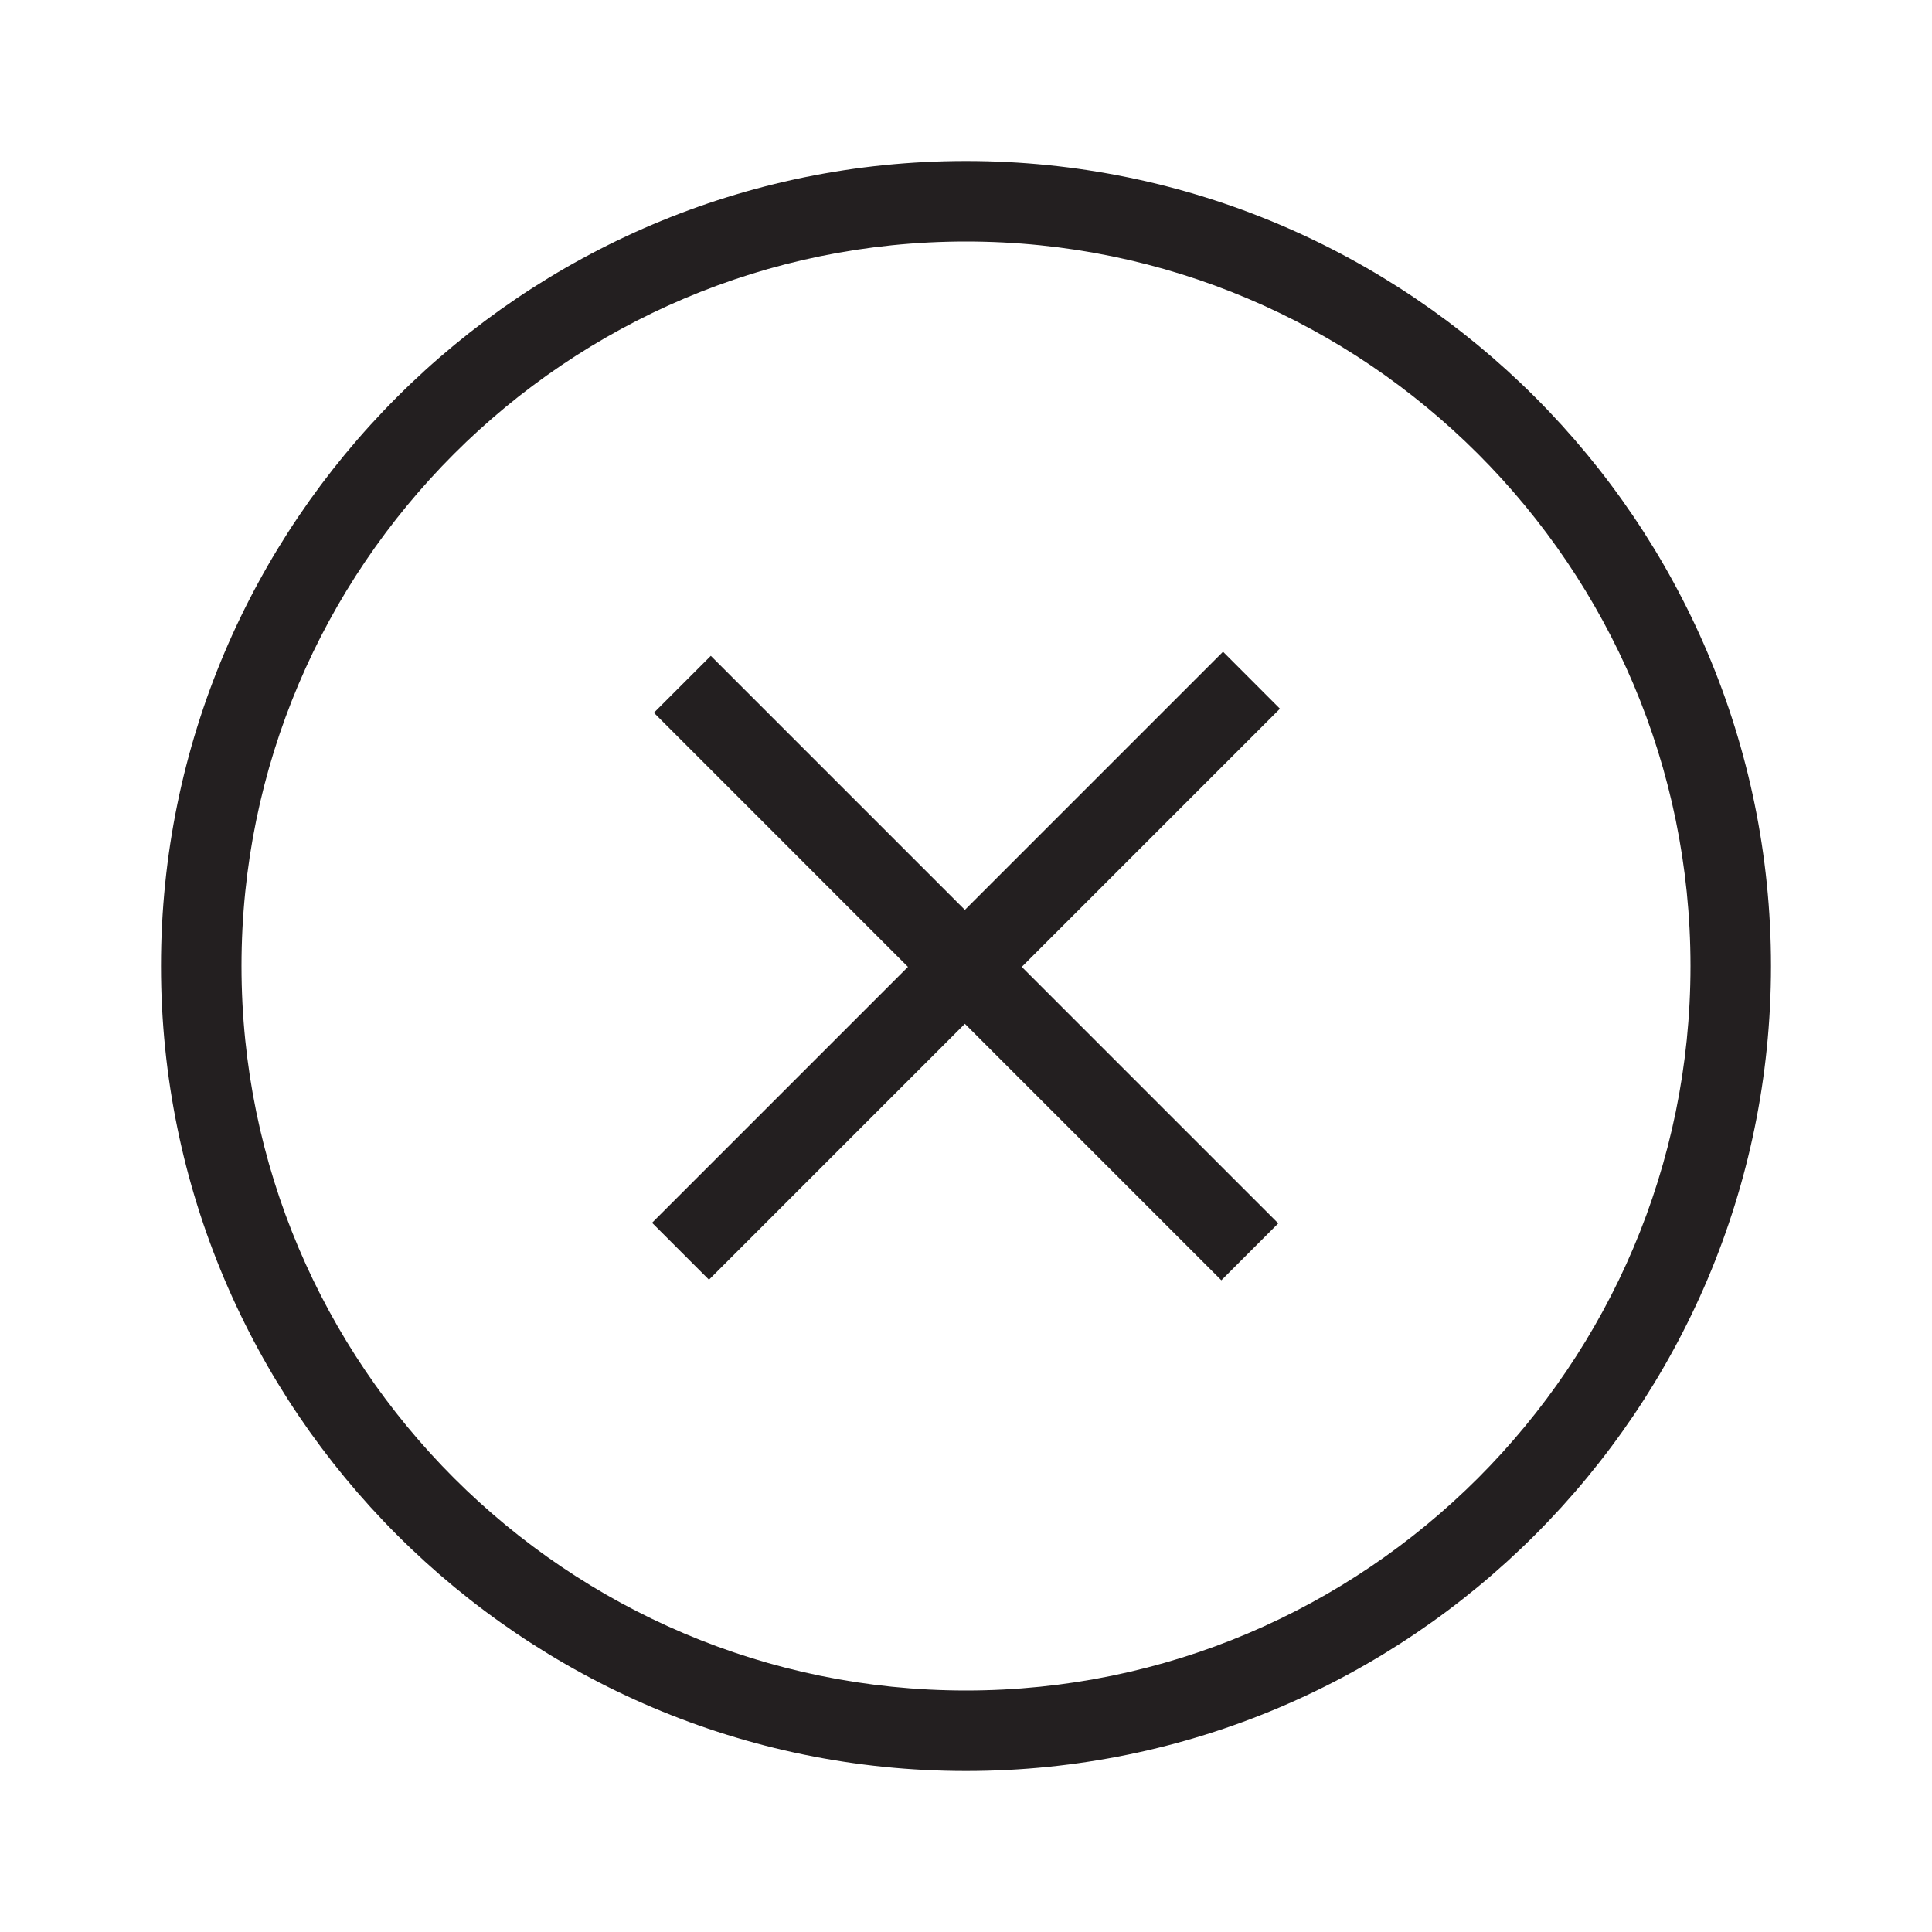 <?xml version="1.0" encoding="utf-8"?>
<!-- Generator: Adobe Illustrator 22.0.1, SVG Export Plug-In . SVG Version: 6.00 Build 0)  -->
<svg version="1.1" id="Layer_1" xmlns="http://www.w3.org/2000/svg" xmlns:xlink="http://www.w3.org/1999/xlink" x="0px" y="0px"
	 viewBox="0 0 24 24" style="enable-background:new 0 0 24 24;" xml:space="preserve">
<style type="text/css">
	.st0{fill:#221A1C;}
	.st1{fill:#231F20;}
</style>
<path class="st1" d="M12,2c-5.514,0-10,4.486-10,10s4.486,10,10,10s10-4.486,10-10
	S17.514,2,12,2z M12,21c-4.962,0-9-4.038-9-9s4.038-9,9-9s9,4.038,9,9
	S16.962,21,12,21z M15.9,8.804l-3.207,3.207l3.186,3.186l-0.707,0.707l-3.186-3.186
	l-3.179,3.179l-0.707-0.707l3.179-3.179L8.123,8.854l0.707-0.707l3.156,3.156l3.207-3.207
	L15.9,8.804z"/>
</svg>
